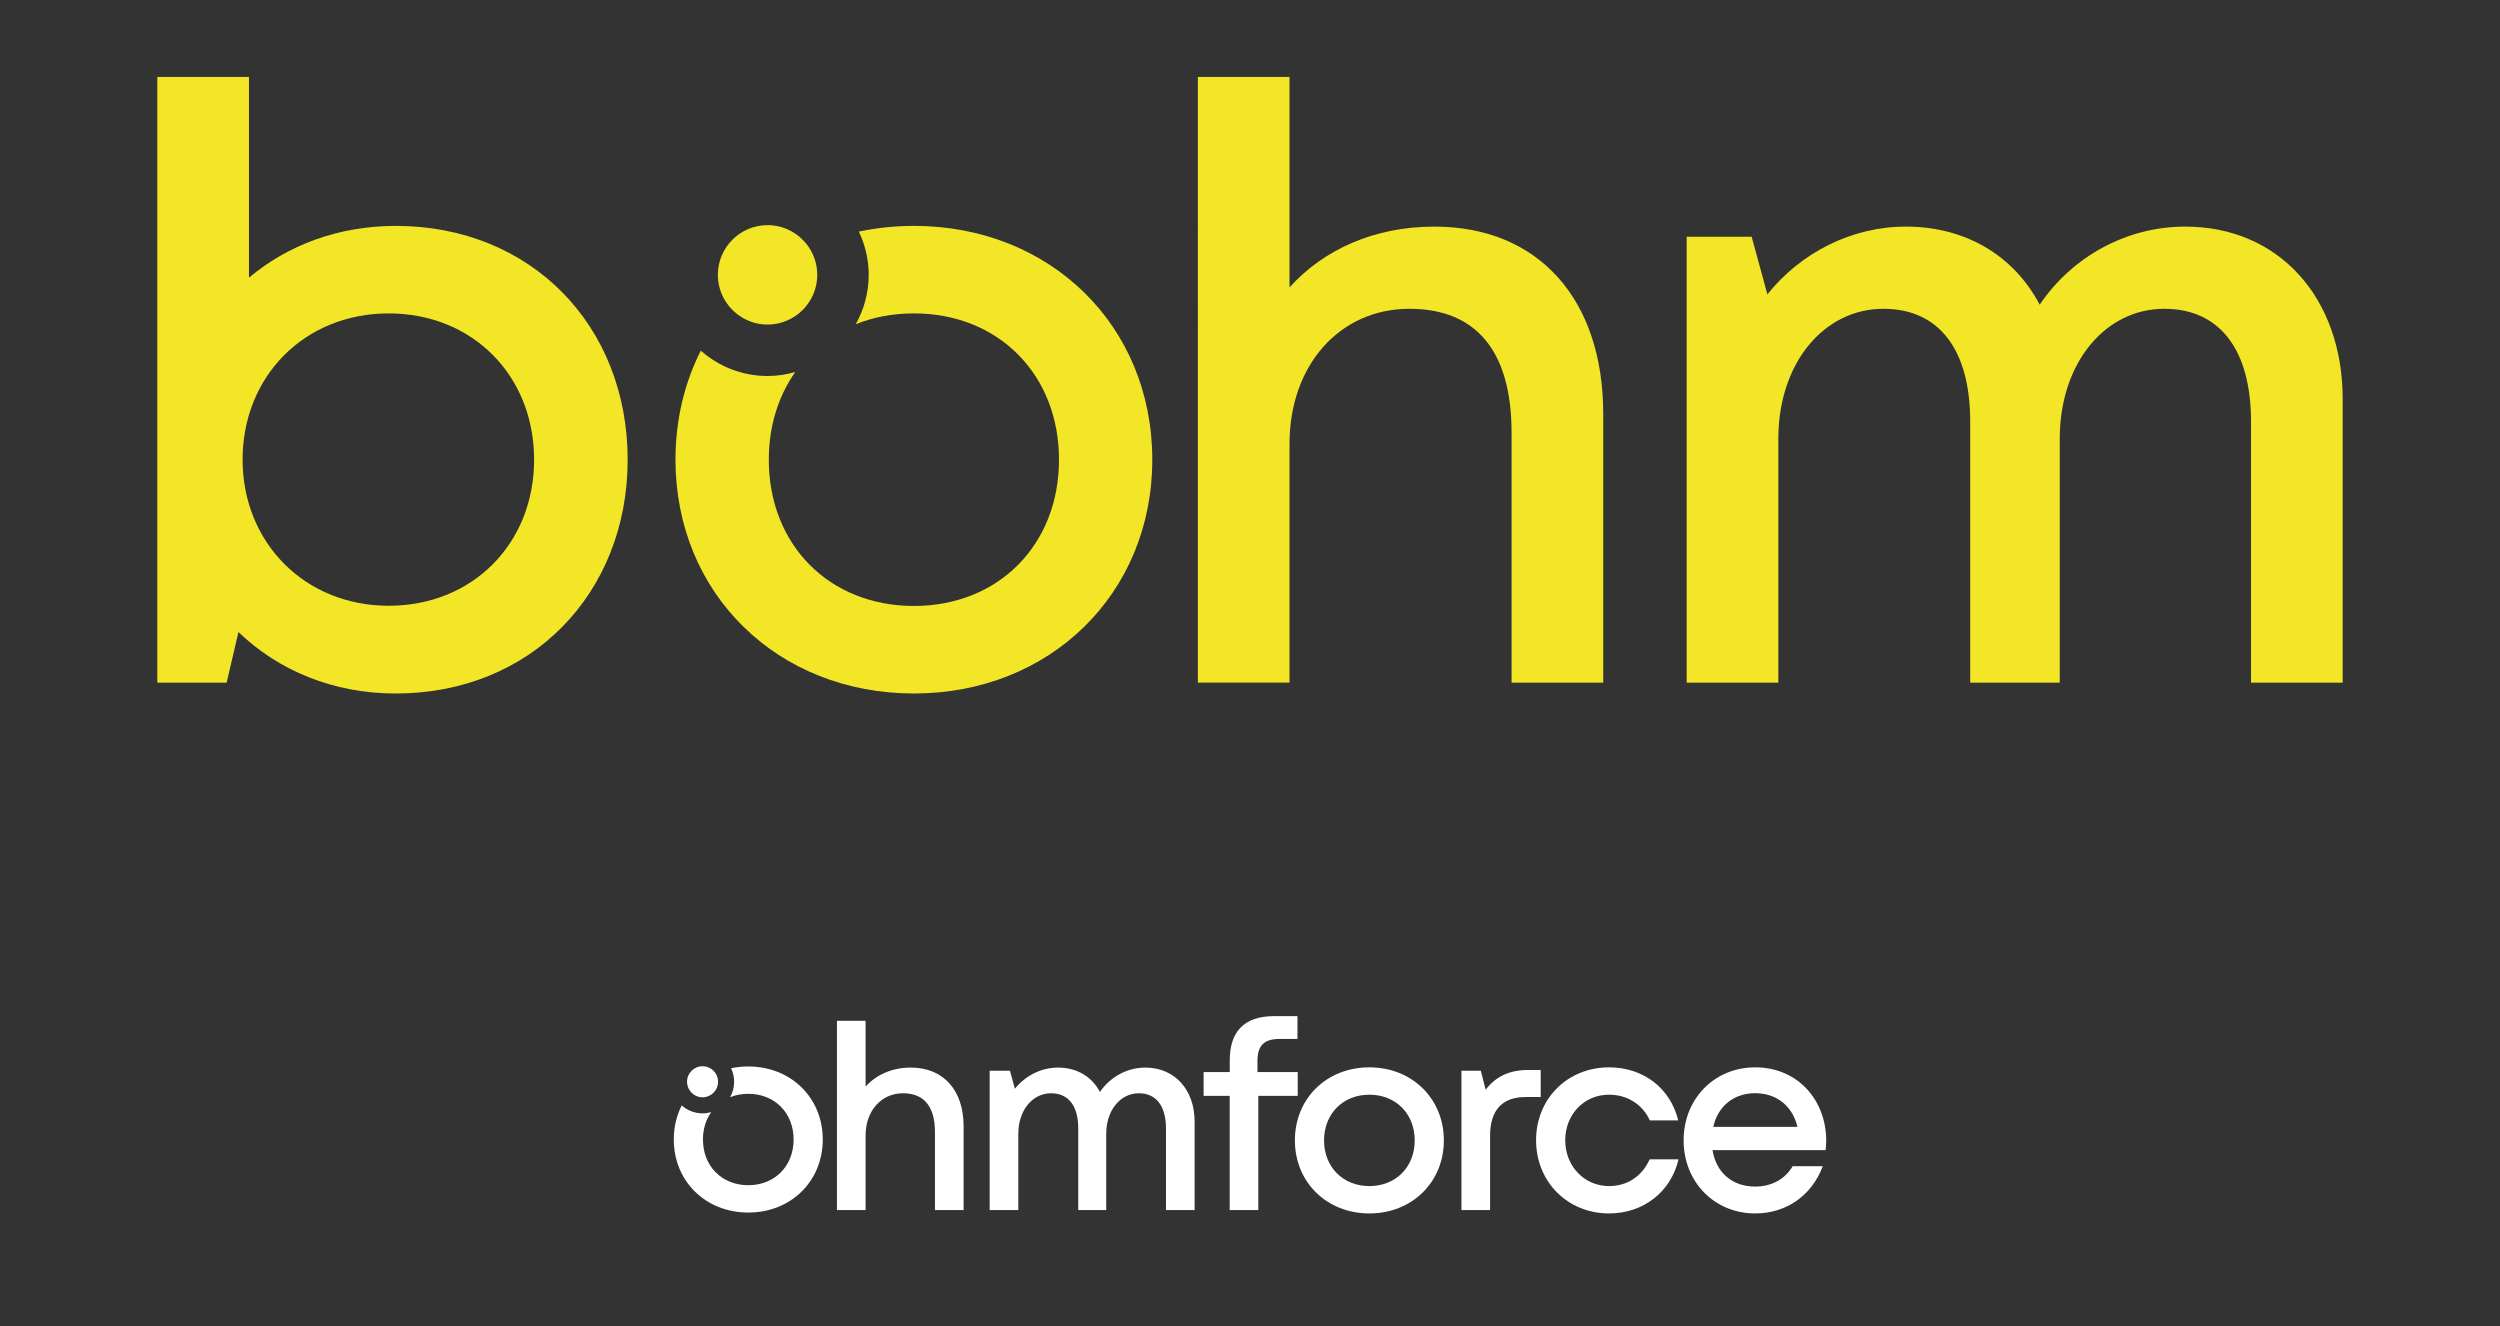 <?xml version="1.0" encoding="utf-8"?>
<!-- Generator: Adobe Illustrator 27.6.0, SVG Export Plug-In . SVG Version: 6.00 Build 0)  -->
<svg version="1.1" xmlns="http://www.w3.org/2000/svg" xmlns:xlink="http://www.w3.org/1999/xlink" x="0px" y="0px" width="771px"
	 height="409px" viewBox="0 0 771 409" style="enable-background:new 0 0 771 409;" xml:space="preserve">
<rect x="0" y="0" width="771" height="409" fill="#333333" stroke="none"/>
<g id="Layer_1">
</g>
<g id="Silkscreen">
	<g>
		<path style="fill:#F2E626;" d="M281.844,69.663c-5.887,0-11.559,0.619-16.974,1.763
			c1.927,4.051,3.038,8.561,3.038,13.336c0,5.529-1.459,10.716-3.992,15.223
			c5.404-2.161,11.438-3.333,17.928-3.333c26.029,0,44.75,18.795,44.75,45.115
			c0,26.322-18.721,45.113-44.75,45.113c-26.027,0-44.746-18.791-44.746-45.113
			c0-10.436,2.98-19.659,8.156-27.028c-2.719,0.777-5.576,1.22-8.541,1.22
			c-7.89,0-15.083-2.969-20.583-7.817c-5.013,9.897-7.811,21.266-7.811,33.625
			c0,41.327,31.47,72.105,73.525,72.105v0.002c41.982,0,73.523-30.778,73.523-72.105
			C355.367,100.368,323.826,69.663,281.844,69.663"/>
		<path style="fill:#F2E626;" d="M249.538,76.387c-2.74-4.18-7.462-6.954-12.824-6.954
			c-8.453,0-15.33,6.877-15.33,15.33c0,3.789,1.388,7.254,3.674,9.931
			c2.814,3.3,6.992,5.4,11.656,5.4c8.451,0,15.33-6.879,15.33-15.33
			C252.045,81.672,251.117,78.798,249.538,76.387"/>
		<path style="fill:#F2E626;" d="M193.569,141.775c0,41.216-29.834,72.103-71.489,72.103
			c-19.296,0-36.182-7.069-48.543-18.957l-3.639,15.608h-21.383V23.722h28.267v61.919
			c12.003-10.091,27.639-15.973,45.297-15.973C163.735,69.668,193.569,100.373,193.569,141.775
			 M164.718,141.771c0-25.922-18.939-45.117-44.861-45.117s-45.043,19.378-45.043,45.117
			c0,25.485,19.122,45.043,45.043,45.043S164.718,167.617,164.718,141.771"/>
		<path style="fill:#F2E626;" d="M494.436,127.65v82.875h-28.265v-77.049
			c0-24.904-10.649-38.244-31.547-38.244c-21.381,0-36.937,17.304-36.937,41.666v73.626h-28.265V23.722
			H397.686v64.917c10.55-11.741,26.277-18.755,44.661-18.755
			C474.431,69.884,494.436,92.222,494.436,127.65"/>
		<path style="fill:#F2E626;" d="M673.919,69.884c28.991,0,48.565,22.047,48.565,53.192v87.45h-28.267v-80.503
			c0-22.14-9.627-34.789-26.748-34.789c-18.22,0-32.243,16.681-32.243,40.102v75.191h-27.613v-80.503
			c0-22.14-9.556-34.789-26.782-34.789c-18.293,0-32.392,16.681-32.392,40.102v75.191h-28.267V73.014
			h20.034l4.858,17.766c10.321-12.897,26.015-20.895,42.725-20.895c18.64,0,33.411,9.159,41.252,24.077
			c10.008-14.789,26.727-24.077,44.877-24.077H673.919z"/>
		<rect x="48.516" y="23.721" style="fill:none;" width="673.966" height="190.158"/>
		<rect x="48.516" y="23.722" style="fill:none;" width="673.966" height="190.157"/>
	</g>
	<g>
		<path style="fill:#FFFFFF;" d="M297.174,347.287v25.891h-8.831v-24.071c0-7.78-3.326-11.947-9.855-11.947
			c-6.68,0-11.539,5.405-11.539,13.017v23.001h-8.83v-58.359h8.83v20.28
			c3.296-3.668,8.209-5.859,13.952-5.859C290.925,329.24,297.174,336.219,297.174,347.287"/>
		<path style="fill:#FFFFFF;" d="M353.246,329.241c9.057,0,15.172,6.887,15.172,16.617v27.32h-8.83v-25.15
			c0-6.916-3.008-10.868-8.356-10.868c-5.692,0-10.073,5.211-10.073,12.528v23.49h-8.626v-25.15
			c0-6.916-2.985-10.868-8.367-10.868c-5.715,0-10.12,5.211-10.12,12.528v23.49h-8.831v-42.959h6.258
			l1.518,5.55c3.224-4.028,8.127-6.527,13.348-6.527c5.823,0,10.437,2.862,12.887,7.521
			c3.127-4.62,8.35-7.521,14.02-7.521H353.246z"/>
		<path style="fill:#FFFFFF;" d="M400.219,337.968h-12.155v35.21h-8.83v-35.21h-8.033v-7.34h8.056v-3.638
			c0-8.771,4.354-13.614,13.717-13.614h7.165v7.032h-5.47c-4.789,0-6.867,1.998-6.867,6.787v3.433
			h12.417V337.968z"/>
		<path style="fill:#FFFFFF;" d="M399.347,351.697c0-12.99,9.831-22.525,22.97-22.525
			c13.115,0,22.969,9.592,22.969,22.526c0,12.911-9.854,22.525-22.969,22.525
			C409.178,374.223,399.347,364.607,399.347,351.697 M436.297,351.697
			c0-8.222-5.849-14.094-13.98-14.094c-8.131,0-13.979,5.872-13.979,14.094
			c0,8.223,5.848,14.094,13.979,14.094C430.448,365.791,436.297,359.919,436.297,351.697"/>
		<path style="fill:#FFFFFF;" d="M475.152,329.979v8.341h-4.662c-7.304,0-10.948,4.165-10.948,11.948v22.909
			h-8.831v-42.959h5.973l1.494,5.863c3.074-4.074,7.289-6.102,13.155-6.102H475.152z"/>
		<path style="fill:#FFFFFF;" d="M496.241,374.224c-12.797,0-22.514-9.74-22.514-22.572
			c0-12.832,9.694-22.481,22.537-22.481c10.617,0,18.914,6.503,21.3,16.359h-8.751
			c-2.26-4.941-6.973-7.928-12.572-7.928c-7.734,0-13.525,6.109-13.525,14.071
			c0,7.962,5.871,14.118,13.525,14.118c5.622,0,10.176-3.033,12.516-8.257h8.91
			c-2.363,10.037-10.82,16.689-21.426,16.689V374.224z"/>
		<path style="fill:#FFFFFF;" d="M563.2,351.799c0,0.966-0.08,1.933-0.182,2.899h-34.868
			c1.103,6.963,6.115,11.243,13.149,11.243c5.133,0,9.289-2.373,11.56-6.29h9.297
			c-3.42,9.07-11.263,14.572-20.856,14.572c-12.558,0-22.072-9.694-22.072-22.525
			c0-12.854,9.49-22.526,22.072-22.526c13.149,0,21.902,10.127,21.902,22.628H563.2z M541.299,337.145
			c-6.642,0-11.481,4.007-12.928,10.379h25.976c-1.585-6.526-6.503-10.378-13.048-10.378V337.145z"/>
		<path style="fill:#FFFFFF;" d="M230.768,328.899c-1.839,0-3.611,0.194-5.302,0.551
			c0.602,1.266,0.949,2.675,0.949,4.166c0,1.728-0.456,3.347-1.247,4.756
			c1.688-0.675,3.573-1.041,5.601-1.041c8.132,0,13.98,5.871,13.98,14.094
			c0,8.223-5.849,14.094-13.98,14.094c-8.131,0-13.979-5.871-13.979-14.094
			c0-3.261,0.931-6.142,2.548-8.443c-0.849,0.243-1.742,0.38-2.668,0.38
			c-2.465,0-4.713-0.927-6.43-2.442c-1.566,3.091-2.441,6.643-2.441,10.505
			c0,12.911,9.832,22.525,22.97,22.525v0.001c13.115,0,22.969-9.615,22.969-22.526
			C253.737,338.492,243.883,328.899,230.768,328.899"/>
		<path style="fill:#FFFFFF;" d="M220.675,331c-0.856-1.306-2.331-2.172-4.006-2.172
			c-2.641,0-4.79,2.148-4.79,4.789c0,1.184,0.434,2.266,1.148,3.103
			c0.879,1.03,2.184,1.687,3.641,1.687c2.641,0,4.789-2.149,4.789-4.79
			C221.458,332.651,221.169,331.753,220.675,331"/>
		<rect x="207.798" y="313.376" style="fill:none;" width="355.403" height="60.848"/>
		<rect x="207.798" y="313.376" style="fill:none;" width="355.403" height="60.848"/>
	</g>
	<g>
	</g>
	<g>
	</g>
	<g>
	</g>
	<g>
	</g>
	<g>
	</g>
	<g>
	</g>
	<g>
	</g>
	<g>
	</g>
	<g>
	</g>
	<g>
	</g>
	<g>
	</g>
	<g>
	</g>
	<g>
	</g>
	<g>
	</g>
	<g>
	</g>
</g>
</svg>
